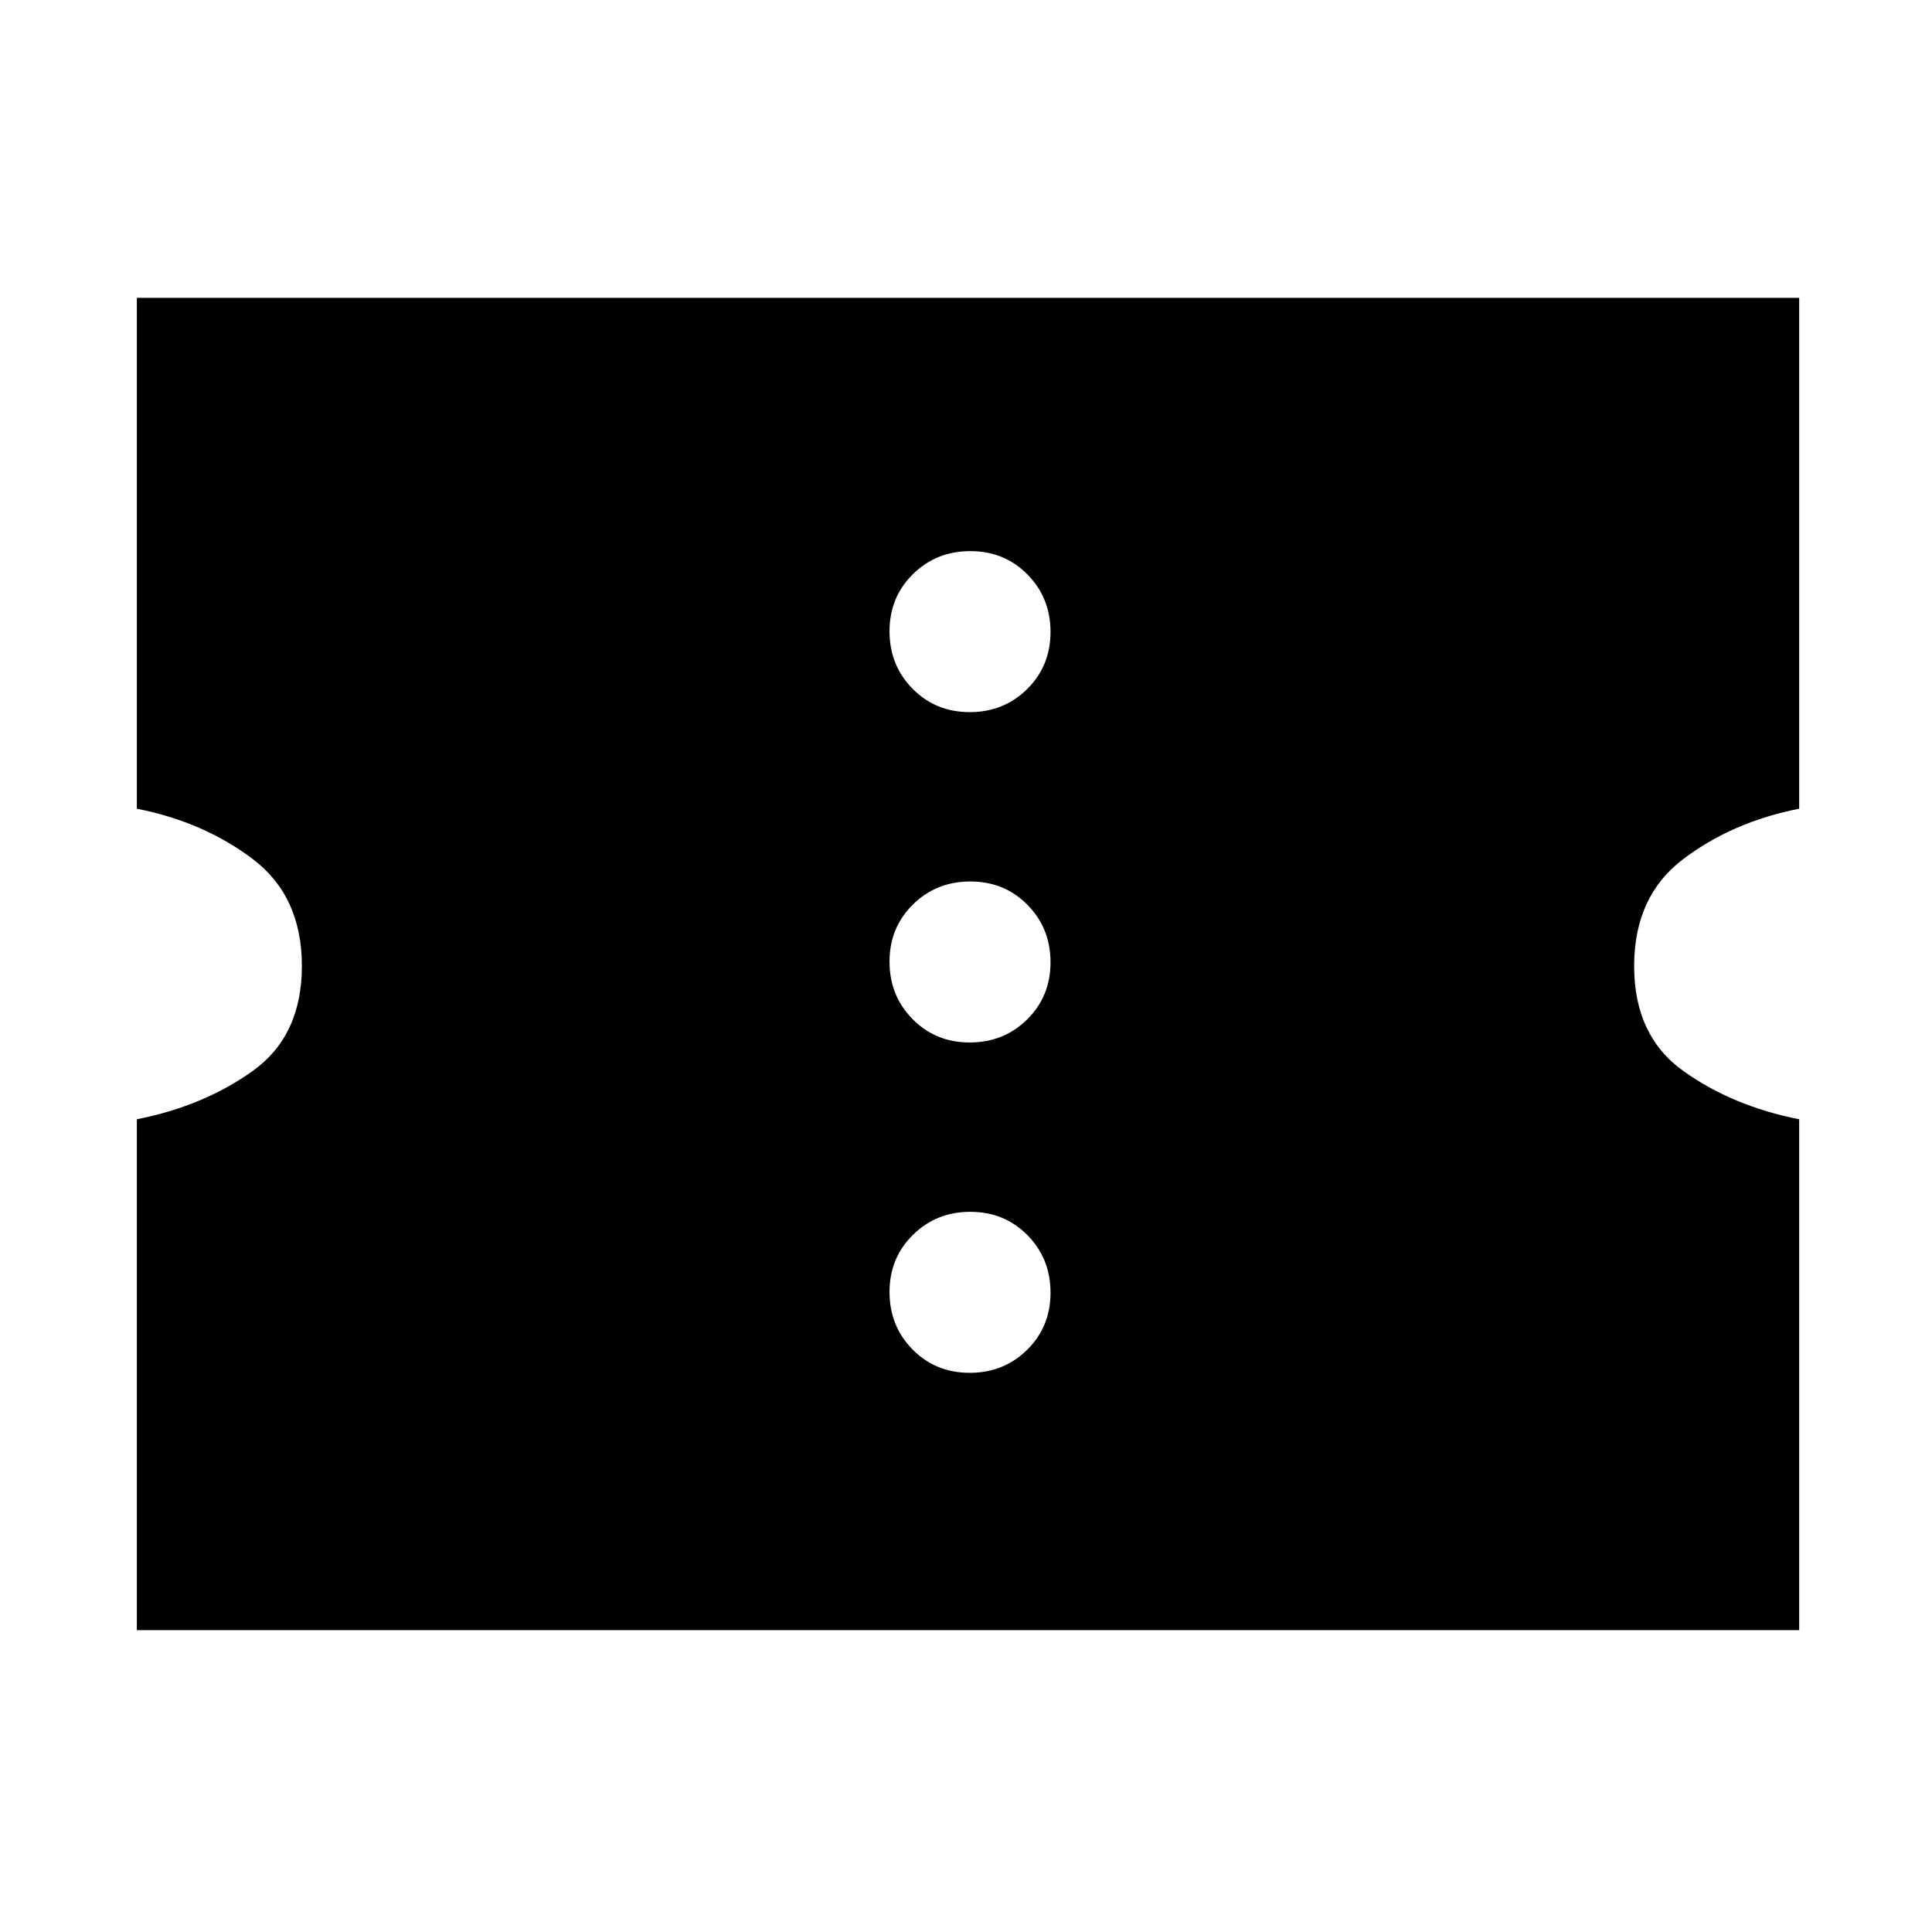 <svg xmlns="http://www.w3.org/2000/svg" height="24" viewBox="0 -960 960 960" width="24"><path d="M481.84-277.85q16.93 0 28.54-11.45Q522-300.75 522-317.68q0-16.94-11.45-28.55-11.46-11.62-28.39-11.62t-28.54 11.46Q442-334.94 442-318.01t11.45 28.55q11.46 11.61 28.39 11.61Zm0-164.15q16.93 0 28.54-11.45Q522-464.91 522-481.84t-11.45-28.54Q499.09-522 482.16-522t-28.54 11.45Q442-499.09 442-482.16t11.45 28.54Q464.91-442 481.84-442Zm0-164.15q16.93 0 28.54-11.46Q522-629.06 522-645.99t-11.45-28.55q-11.46-11.61-28.39-11.61t-28.54 11.45Q442-663.25 442-646.32q0 16.94 11.45 28.55 11.46 11.62 28.39 11.62ZM68-150v-253.84q33.16-6.54 57.58-24.01Q150-445.31 150-480t-24.42-53.15Q101.16-551.62 68-558.16V-812h826v253.84q-33.16 6.54-57.58 25.01Q812-514.69 812-480t24.42 52.15q24.42 17.47 57.58 24.01V-150H68Z"/></svg>